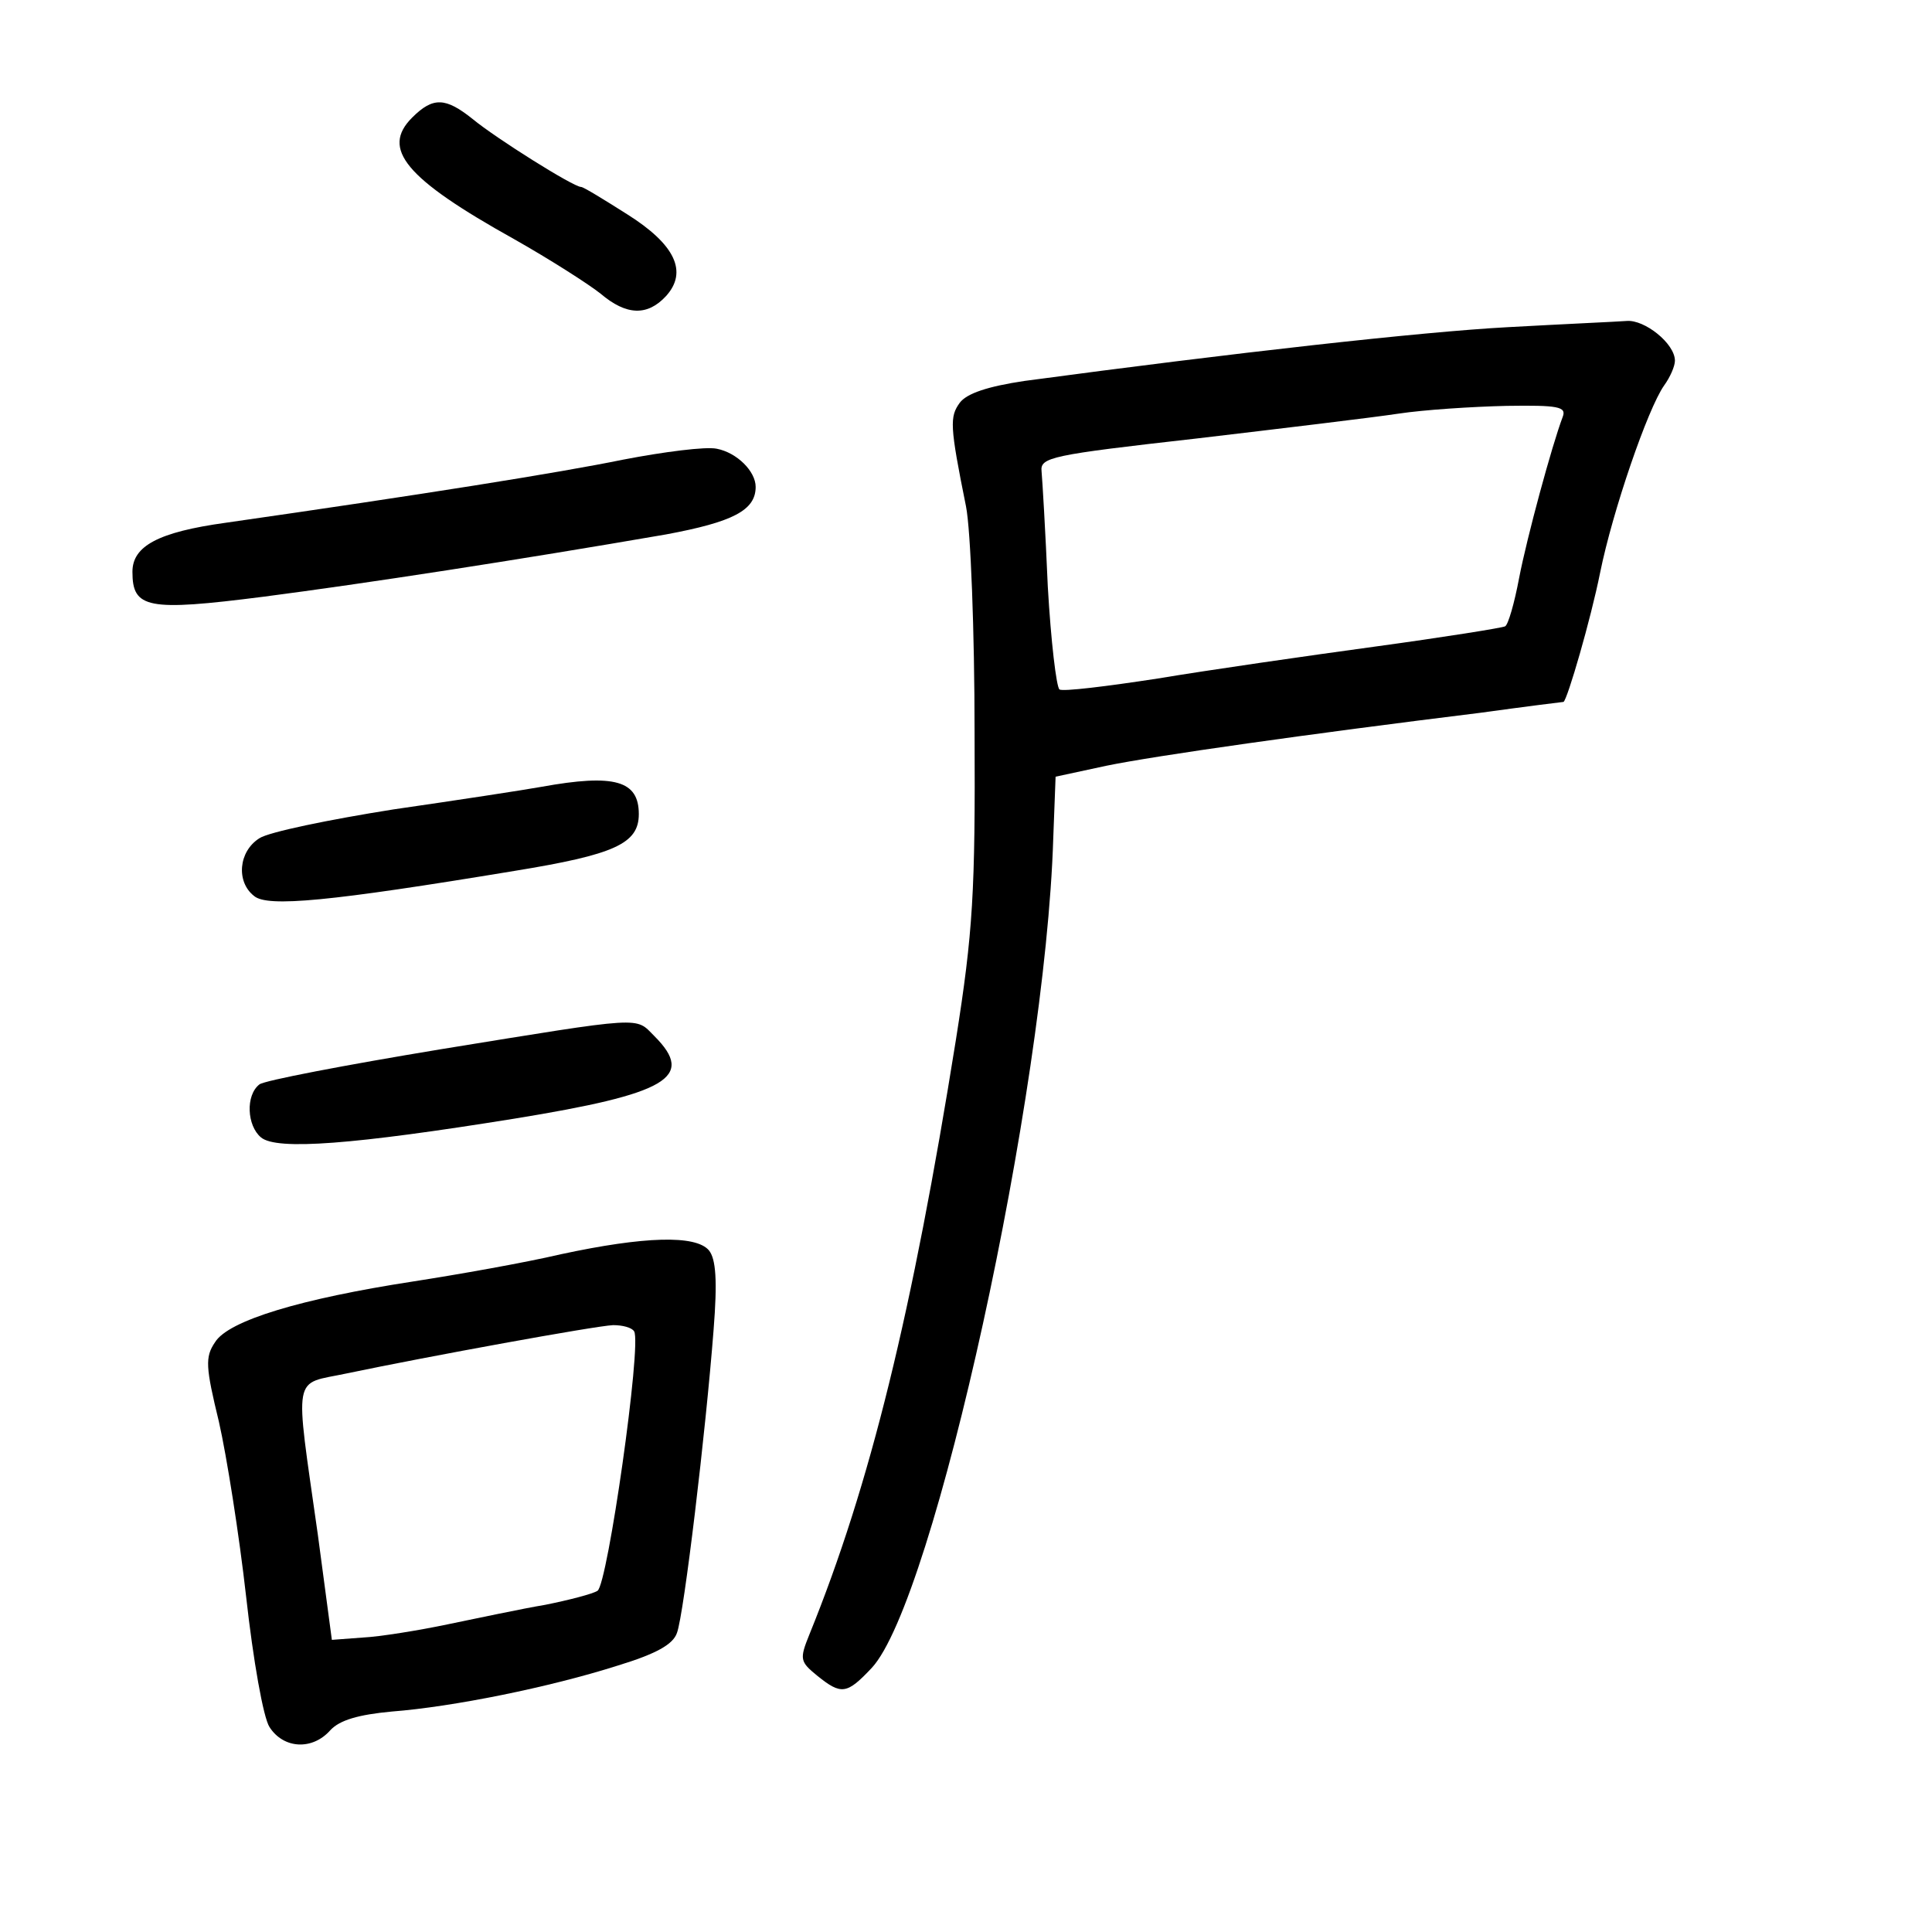 <?xml version="1.0" standalone="no"?>
<!DOCTYPE svg PUBLIC "-//W3C//DTD SVG 20010904//EN"
 "http://www.w3.org/TR/2001/REC-SVG-20010904/DTD/svg10.dtd">
<svg version="1.0" xmlns="http://www.w3.org/2000/svg"
 width="248pt" height="248pt" viewBox="0 0 248 248"
 preserveAspectRatio="xMidYMid meet">
<g transform="translate(0,248) scale(0.1,-0.1)"
fill="#000000" stroke="none">
<path d="M529 2329 c-40 -40 -9 -78 131 -156 46 -26 96 -58 111 -70 33 -28 60
-29 84 -3 28 31 12 66 -50 105 -30 19 -56 35 -59 35 -10 0 -110 63 -139 87
-35 28 -51 29 -78 2z"/>
<path d="M1935 2060 c-111 -6 -352 -33 -620 -69 -47 -7 -74 -16 -83 -28 -13
-18 -13 -29 8 -133 6 -30 11 -161 11 -290 1 -205 -2 -256 -24 -395 -56 -350
-110 -571 -188 -763 -13 -32 -12 -35 10 -53 31 -25 38 -24 70 10 80 86 223
737 233 1065 l3 79 65 14 c63 13 261 41 480 68 58 8 106 14 107 14 5 3 35 106
47 166 16 79 61 210 82 240 8 11 14 25 14 32 0 22 -39 53 -62 51 -13 -1 -81
-4 -153 -8z m71 -115 c-14 -37 -46 -155 -56 -207 -6 -32 -14 -60 -18 -62 -4
-2 -79 -14 -167 -26 -88 -12 -213 -30 -279 -41 -65 -10 -122 -17 -126 -14 -4
3 -11 62 -15 132 -3 71 -7 137 -8 148 -2 18 12 21 198 42 110 13 227 27 260
32 33 5 95 9 139 10 66 1 77 -1 72 -14z"/>
<path d="M800 1890 c-83 -17 -259 -45 -510 -81 -87 -12 -120 -30 -120 -63 0
-47 19 -51 168 -32 131 17 326 47 517 80 86 16 115 31 115 61 0 20 -24 44 -50
49 -14 3 -68 -4 -120 -14z"/>
<path d="M695 1470 c-22 -4 -107 -17 -190 -29 -82 -13 -160 -29 -172 -37 -27
-17 -30 -56 -7 -74 17 -15 98 -7 334 32 129 21 160 35 160 73 0 43 -31 52
-125 35z"/>
<path d="M565 1133 c-121 -20 -226 -40 -232 -45 -18 -14 -16 -53 2 -68 20 -17
120 -9 325 24 197 32 233 53 180 106 -25 25 -10 26 -275 -17z"/>
<path d="M720 870 c-47 -11 -132 -26 -190 -35 -143 -22 -237 -50 -254 -78 -13
-19 -12 -32 5 -102 10 -44 26 -145 35 -225 9 -81 22 -155 30 -167 18 -28 55
-30 78 -4 12 13 36 20 79 24 78 6 202 31 290 59 49 15 71 27 76 42 9 24 37
259 47 389 5 63 3 91 -6 102 -17 20 -83 18 -190 -5z m94 -99 c10 -16 -34 -325
-47 -333 -6 -4 -37 -12 -67 -18 -30 -5 -86 -17 -125 -25 -38 -8 -88 -16 -109
-17 l-40 -3 -18 135 c-30 212 -33 192 37 207 105 22 319 61 342 62 12 0 24 -3
27 -8z"/>
</g>
</svg>
